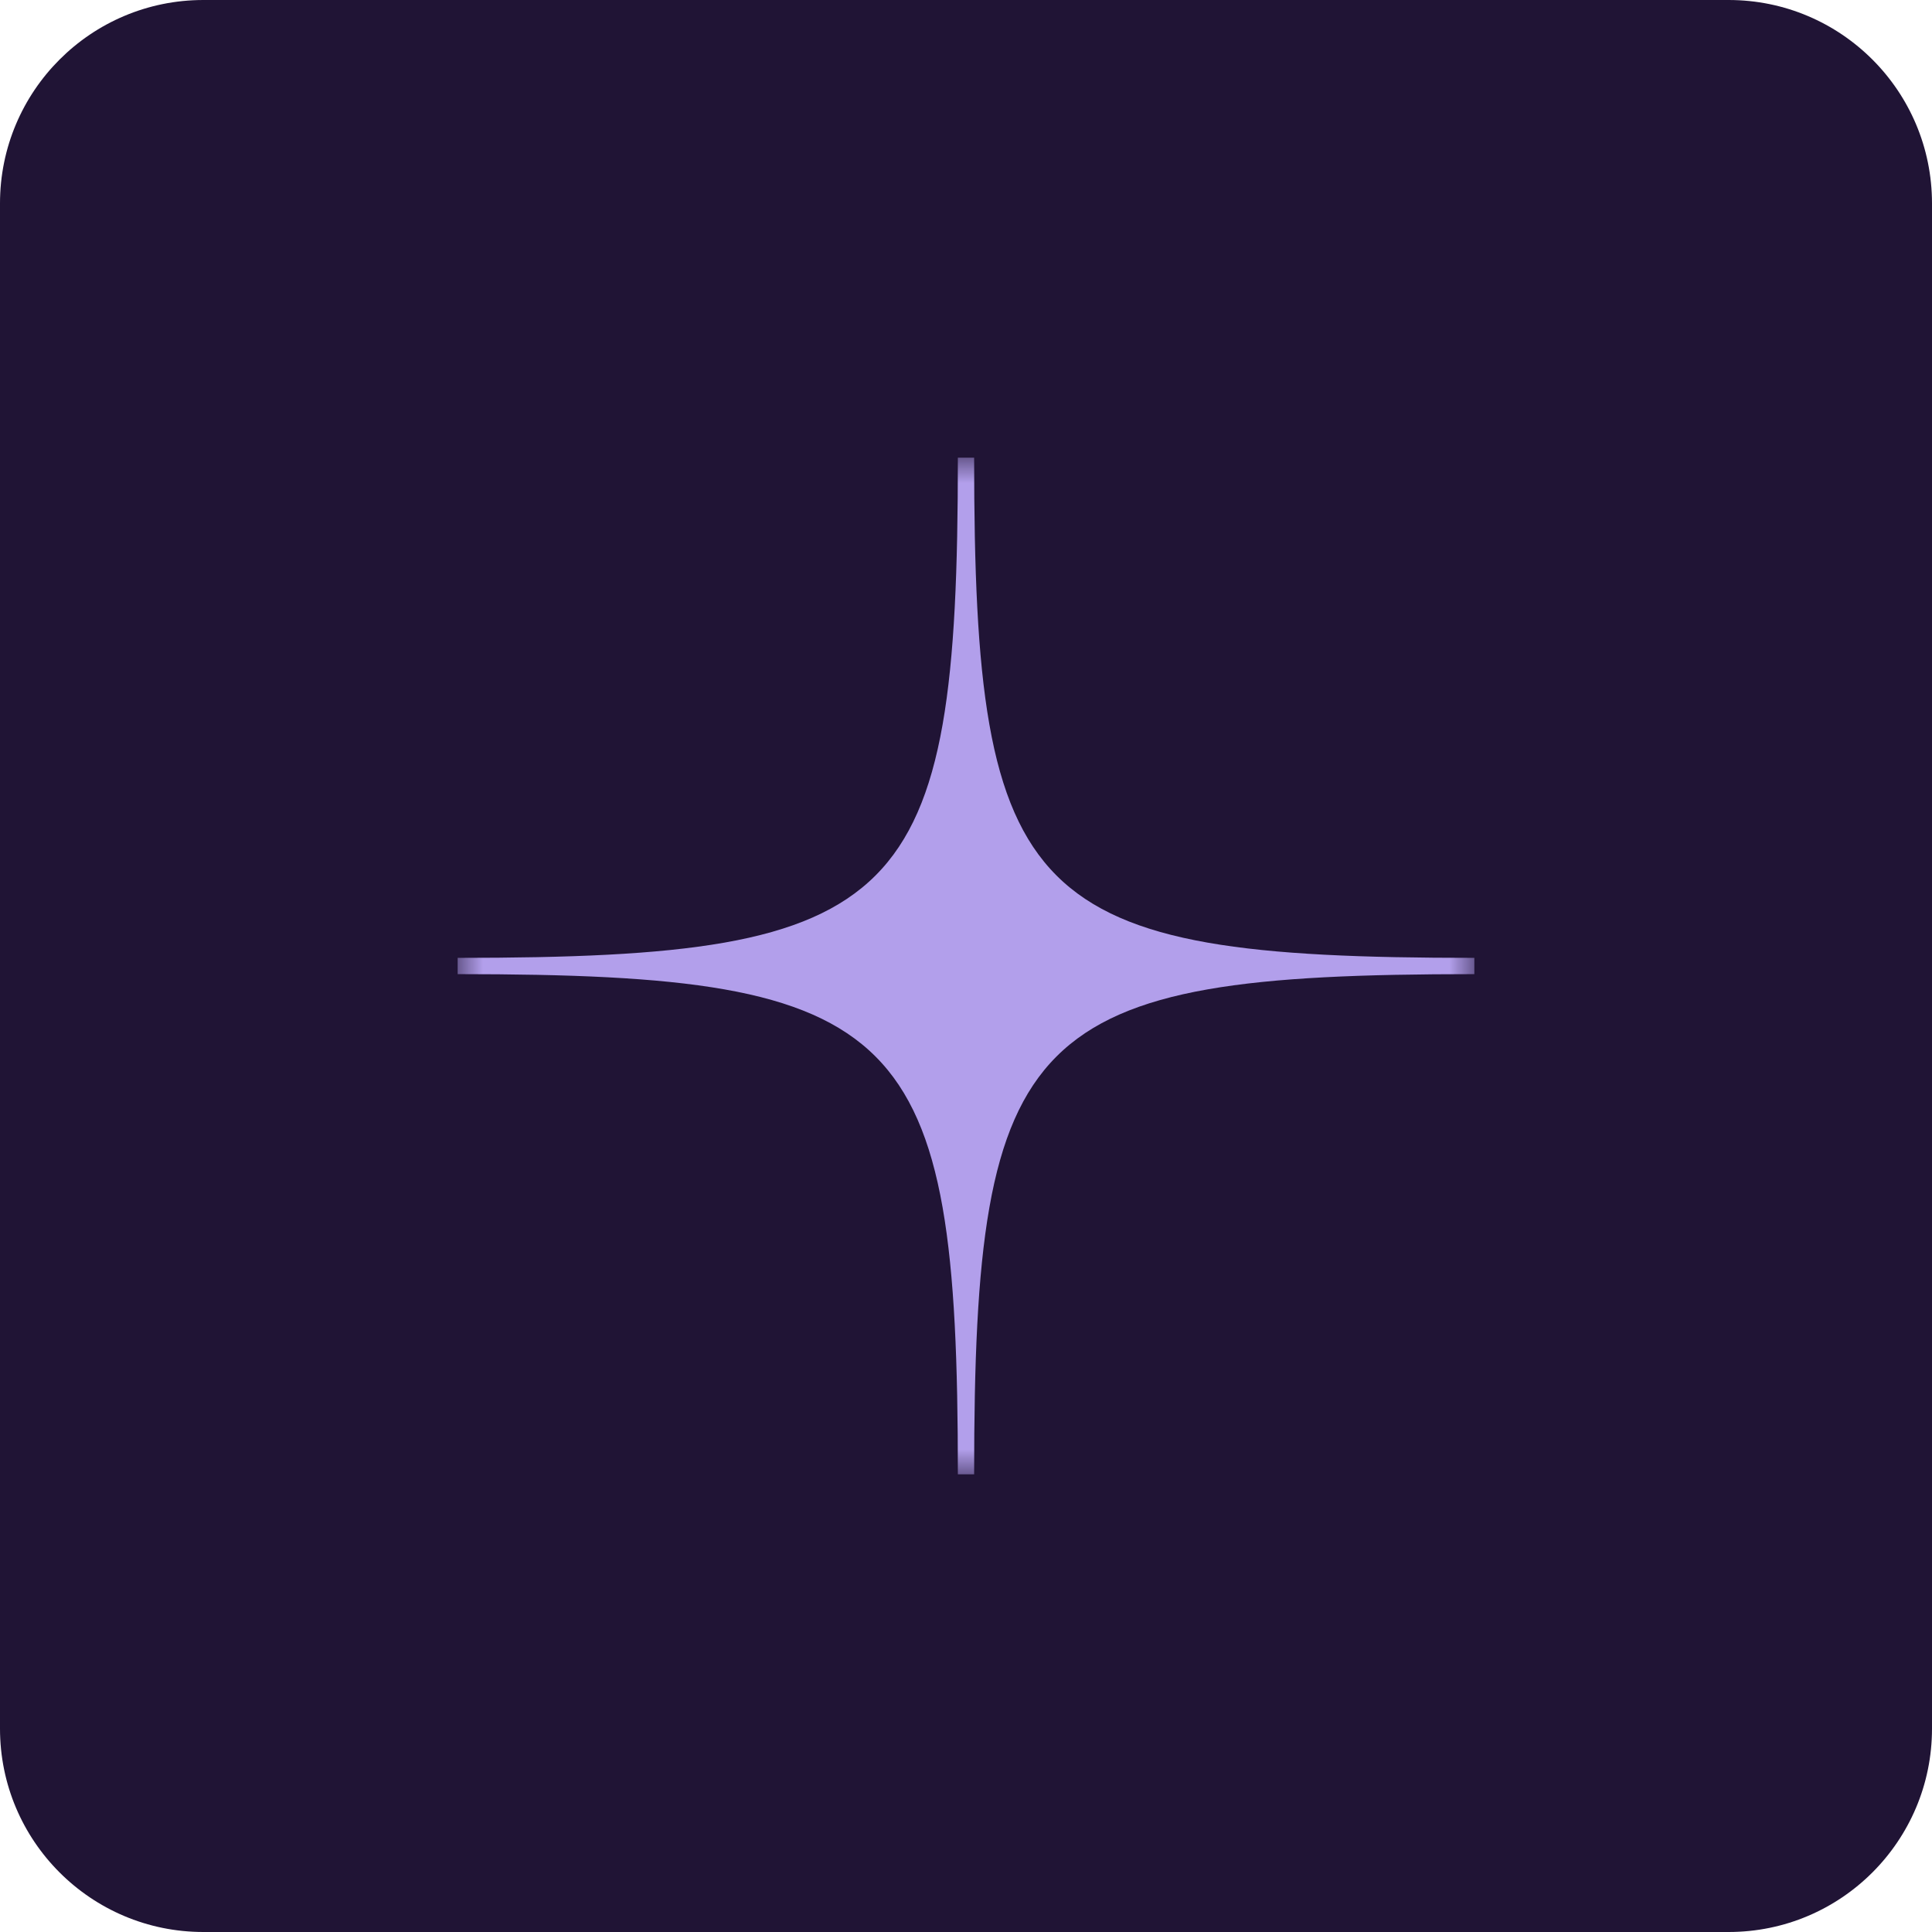 <svg viewBox="0 0 38 38" fill="none" xmlns="http://www.w3.org/2000/svg">
<path d="M0 4C0 1.791 1.791 0 4 0H34C36.209 0 38 1.791 38 4V34C38 36.209 36.209 38 34 38H4C1.791 38 0 36.209 0 34V4Z" fill="#201435"/>
<g clip-path="url(#clip0_4124_42509)">
<mask id="mask0_4124_42509" style="mask-type:alpha" maskUnits="userSpaceOnUse" x="9" y="9" width="20" height="20">
<rect x="9" y="9" width="20" height="20" fill="#D9D9D9"/>
</mask>
<g mask="url(#mask0_4124_42509)">
<path d="M29 18.84C20.2 18.84 19.16 17.8 19.16 9H18.84C18.84 17.8 17.8 18.84 9 18.84V19.16C17.8 19.16 18.84 20.2 18.84 29H19.16C19.16 20.2 20.2 19.16 29 19.16V18.84Z" fill="#B29FEB"/>
</g>
</g>
<defs>
<clipPath id="clip0_4124_42509">
<rect width="20" height="20" fill="white" transform="translate(9 9)"/>
</clipPath>
</defs>
</svg>
